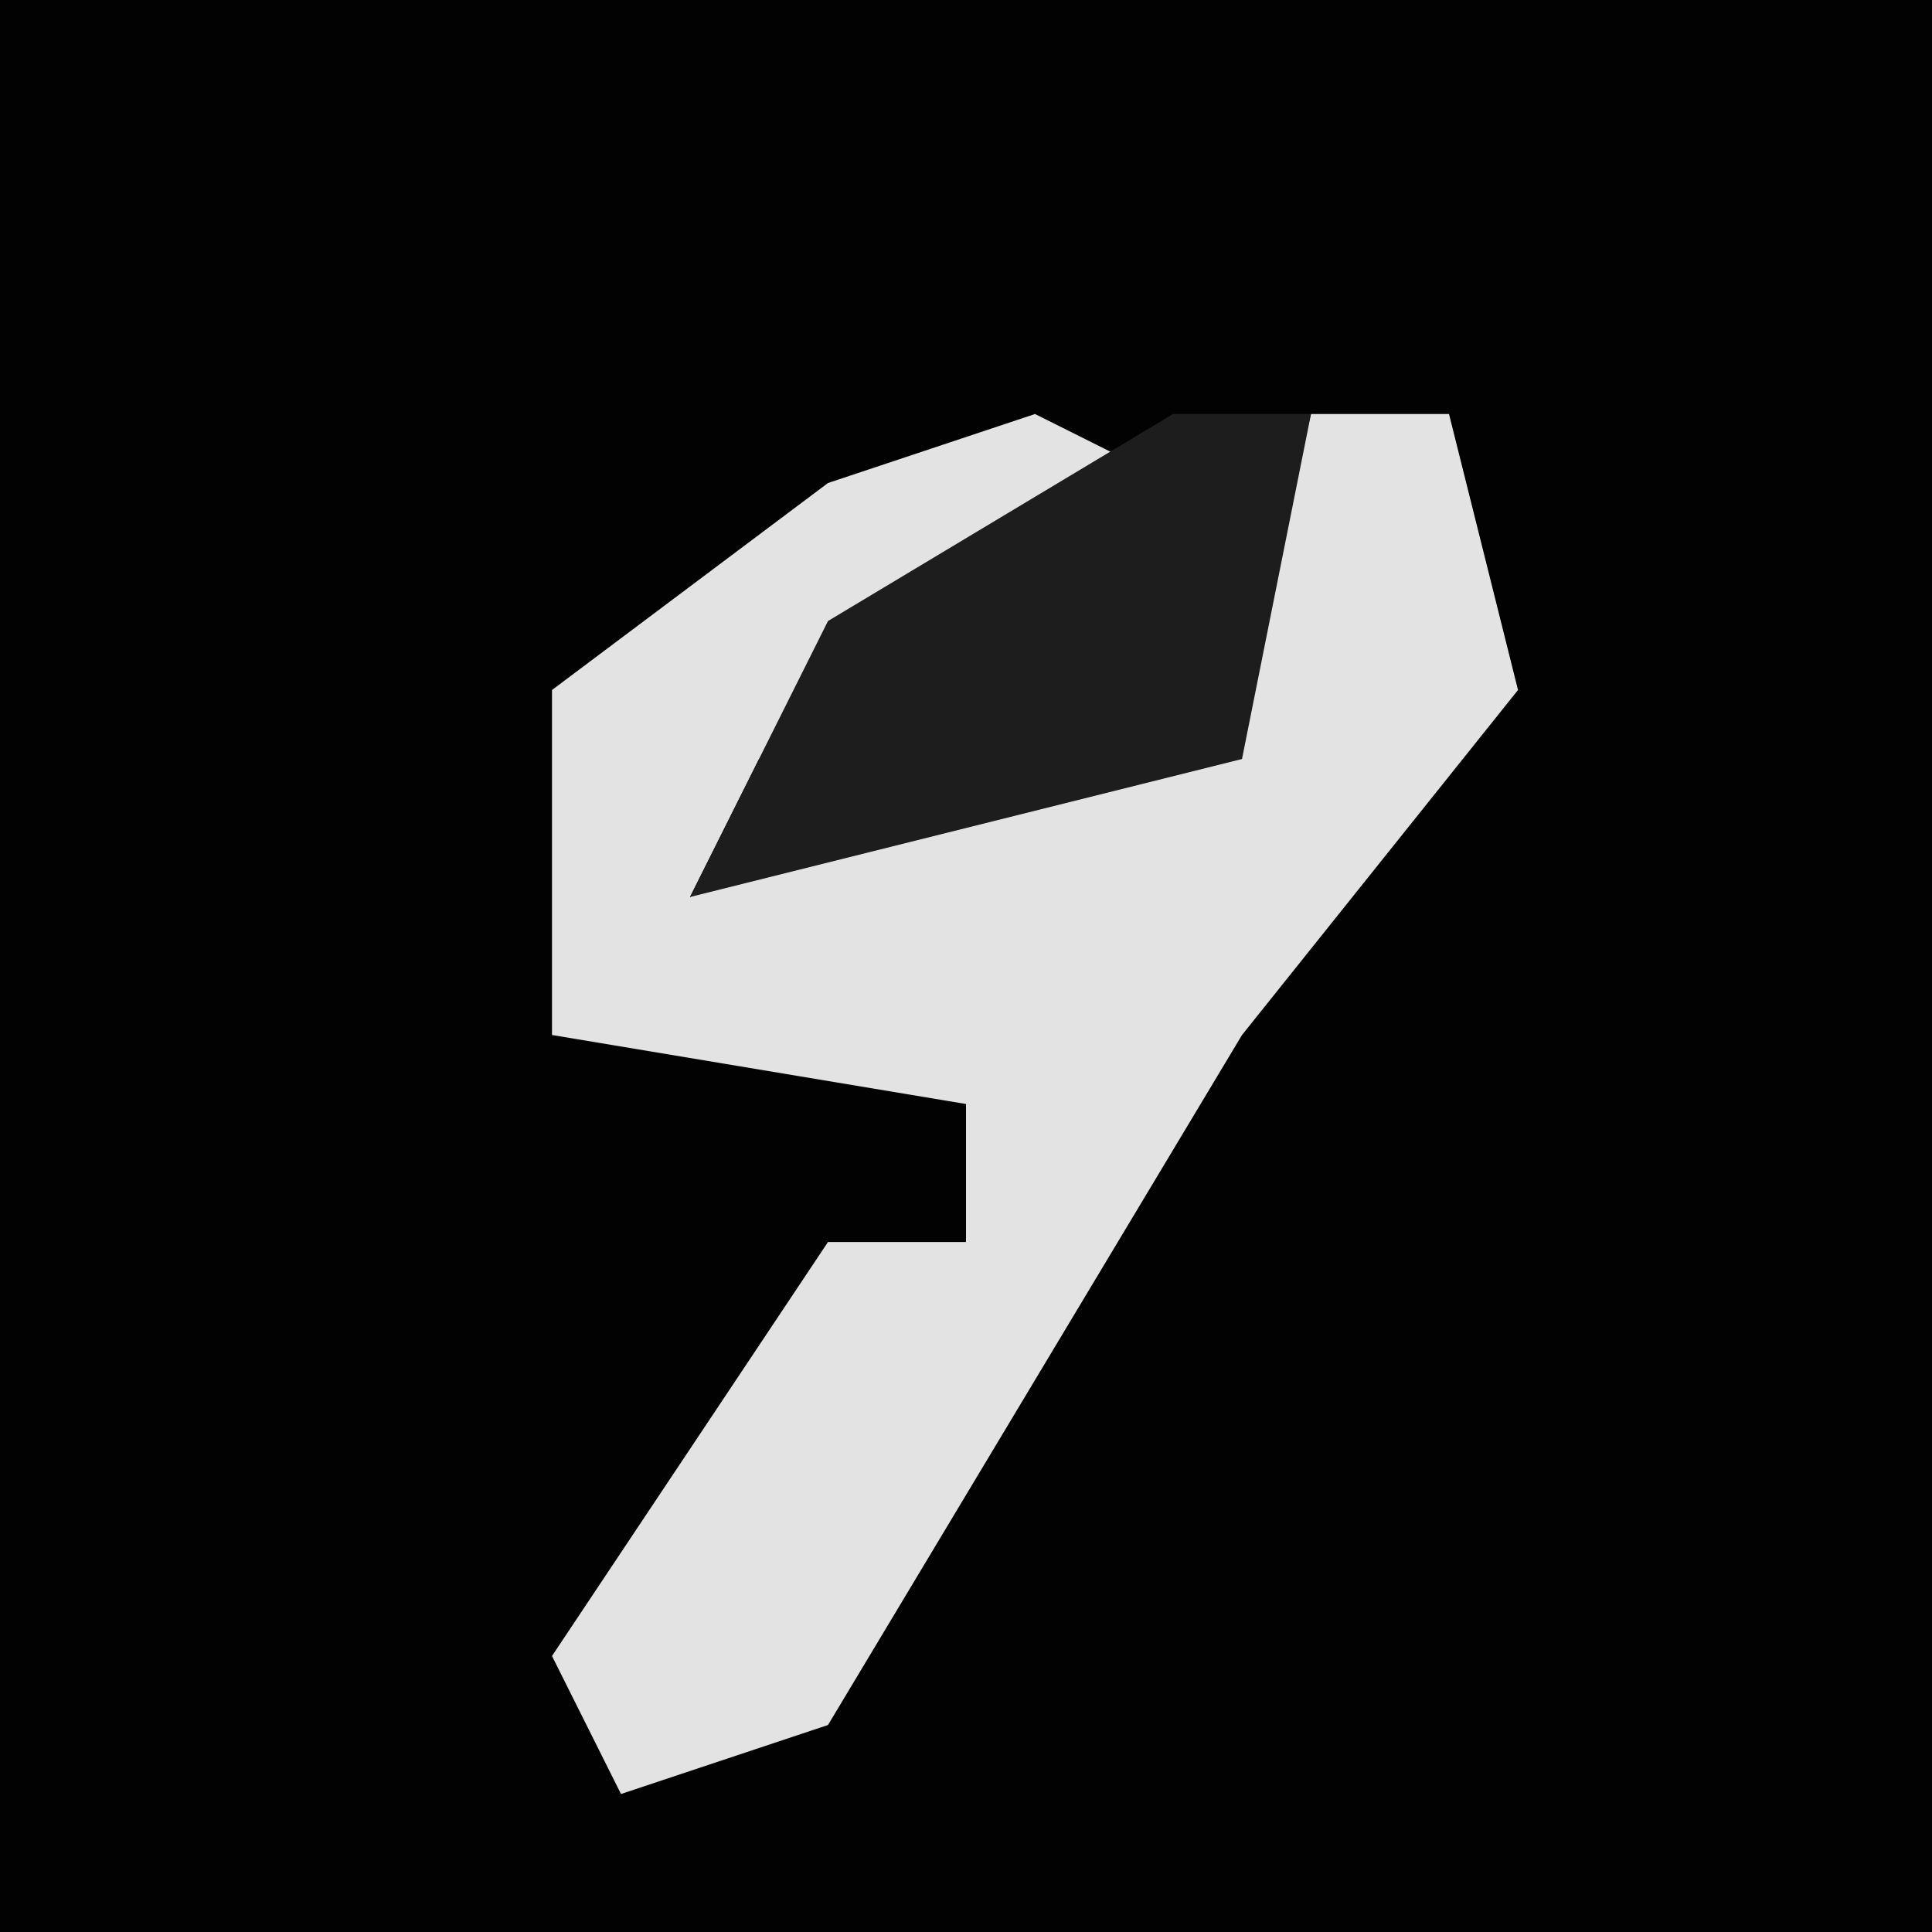 <?xml version="1.0" encoding="UTF-8"?>
<svg version="1.1" xmlns="http://www.w3.org/2000/svg" width="28" height="28">
<path d="M0,0 L28,0 L28,28 L0,28 Z " fill="#020202" transform="translate(0,0)"/>
<path d="M0,0 L2,1 L-4,5 L-5,7 L3,4 L4,0 L6,0 L7,4 L3,9 L0,14 L-3,19 L-6,20 L-7,18 L-3,12 L-1,12 L-1,10 L-7,9 L-7,4 L-3,1 Z " fill="#E3E3E3" transform="translate(15,6)"/>
<path d="M0,0 L2,0 L1,5 L-7,7 L-5,3 Z " fill="#1D1D1D" transform="translate(17,6)"/>
</svg>
